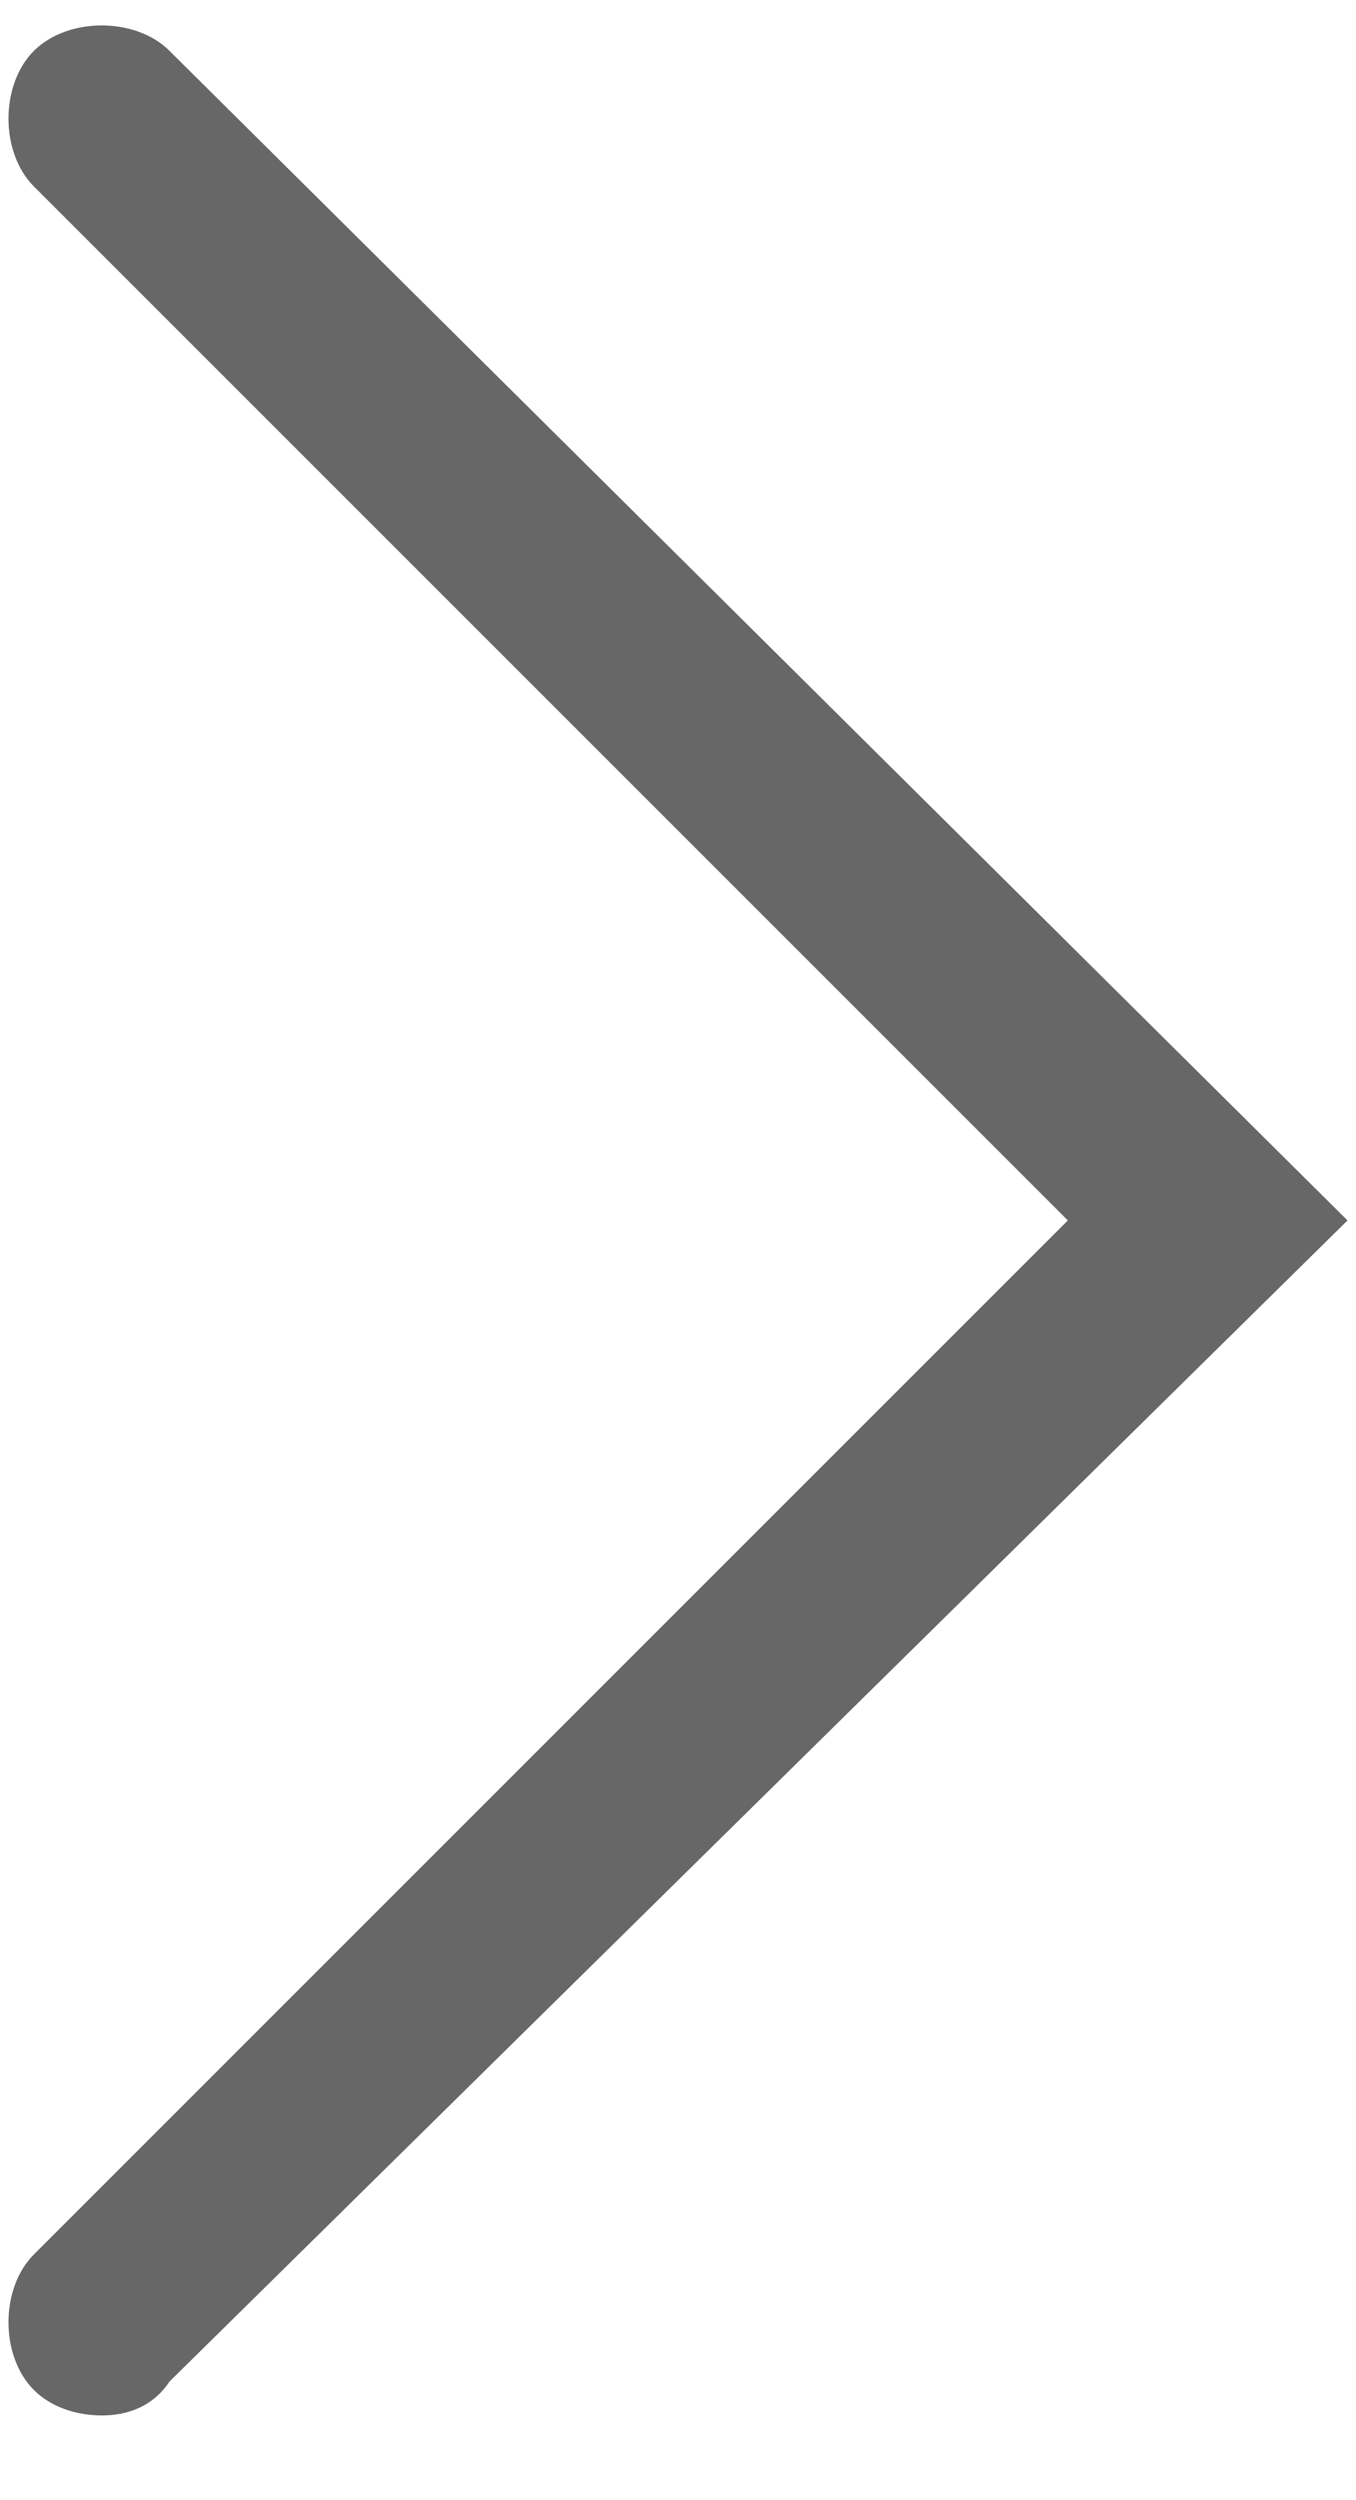 <?xml version="1.0" encoding="utf-8"?>
<!-- Generator: Adobe Illustrator 20.0.0, SVG Export Plug-In . SVG Version: 6.00 Build 0)  -->
<svg version="1.1" id="Layer_1" xmlns="http://www.w3.org/2000/svg" xmlns:xlink="http://www.w3.org/1999/xlink" x="0px" y="0px"
	 width="16px" height="29.5px" viewBox="0 0 16 29.5" style="enable-background:new 0 0 16 29.5;" xml:space="preserve">
<style type="text/css">
	.st0{fill:#666766;}
</style>
<g>
	<path class="st0" d="M1.2,28.5c-0.3,0-0.6-0.1-0.8-0.3c-0.4-0.4-0.4-1.2,0-1.6l12.2-12.2L0.4,2.2c-0.4-0.4-0.4-1.2,0-1.6
		c0.4-0.4,1.2-0.4,1.6,0l13.9,13.8L2,28.1C1.8,28.4,1.5,28.5,1.2,28.5z"/>
</g>
</svg>
